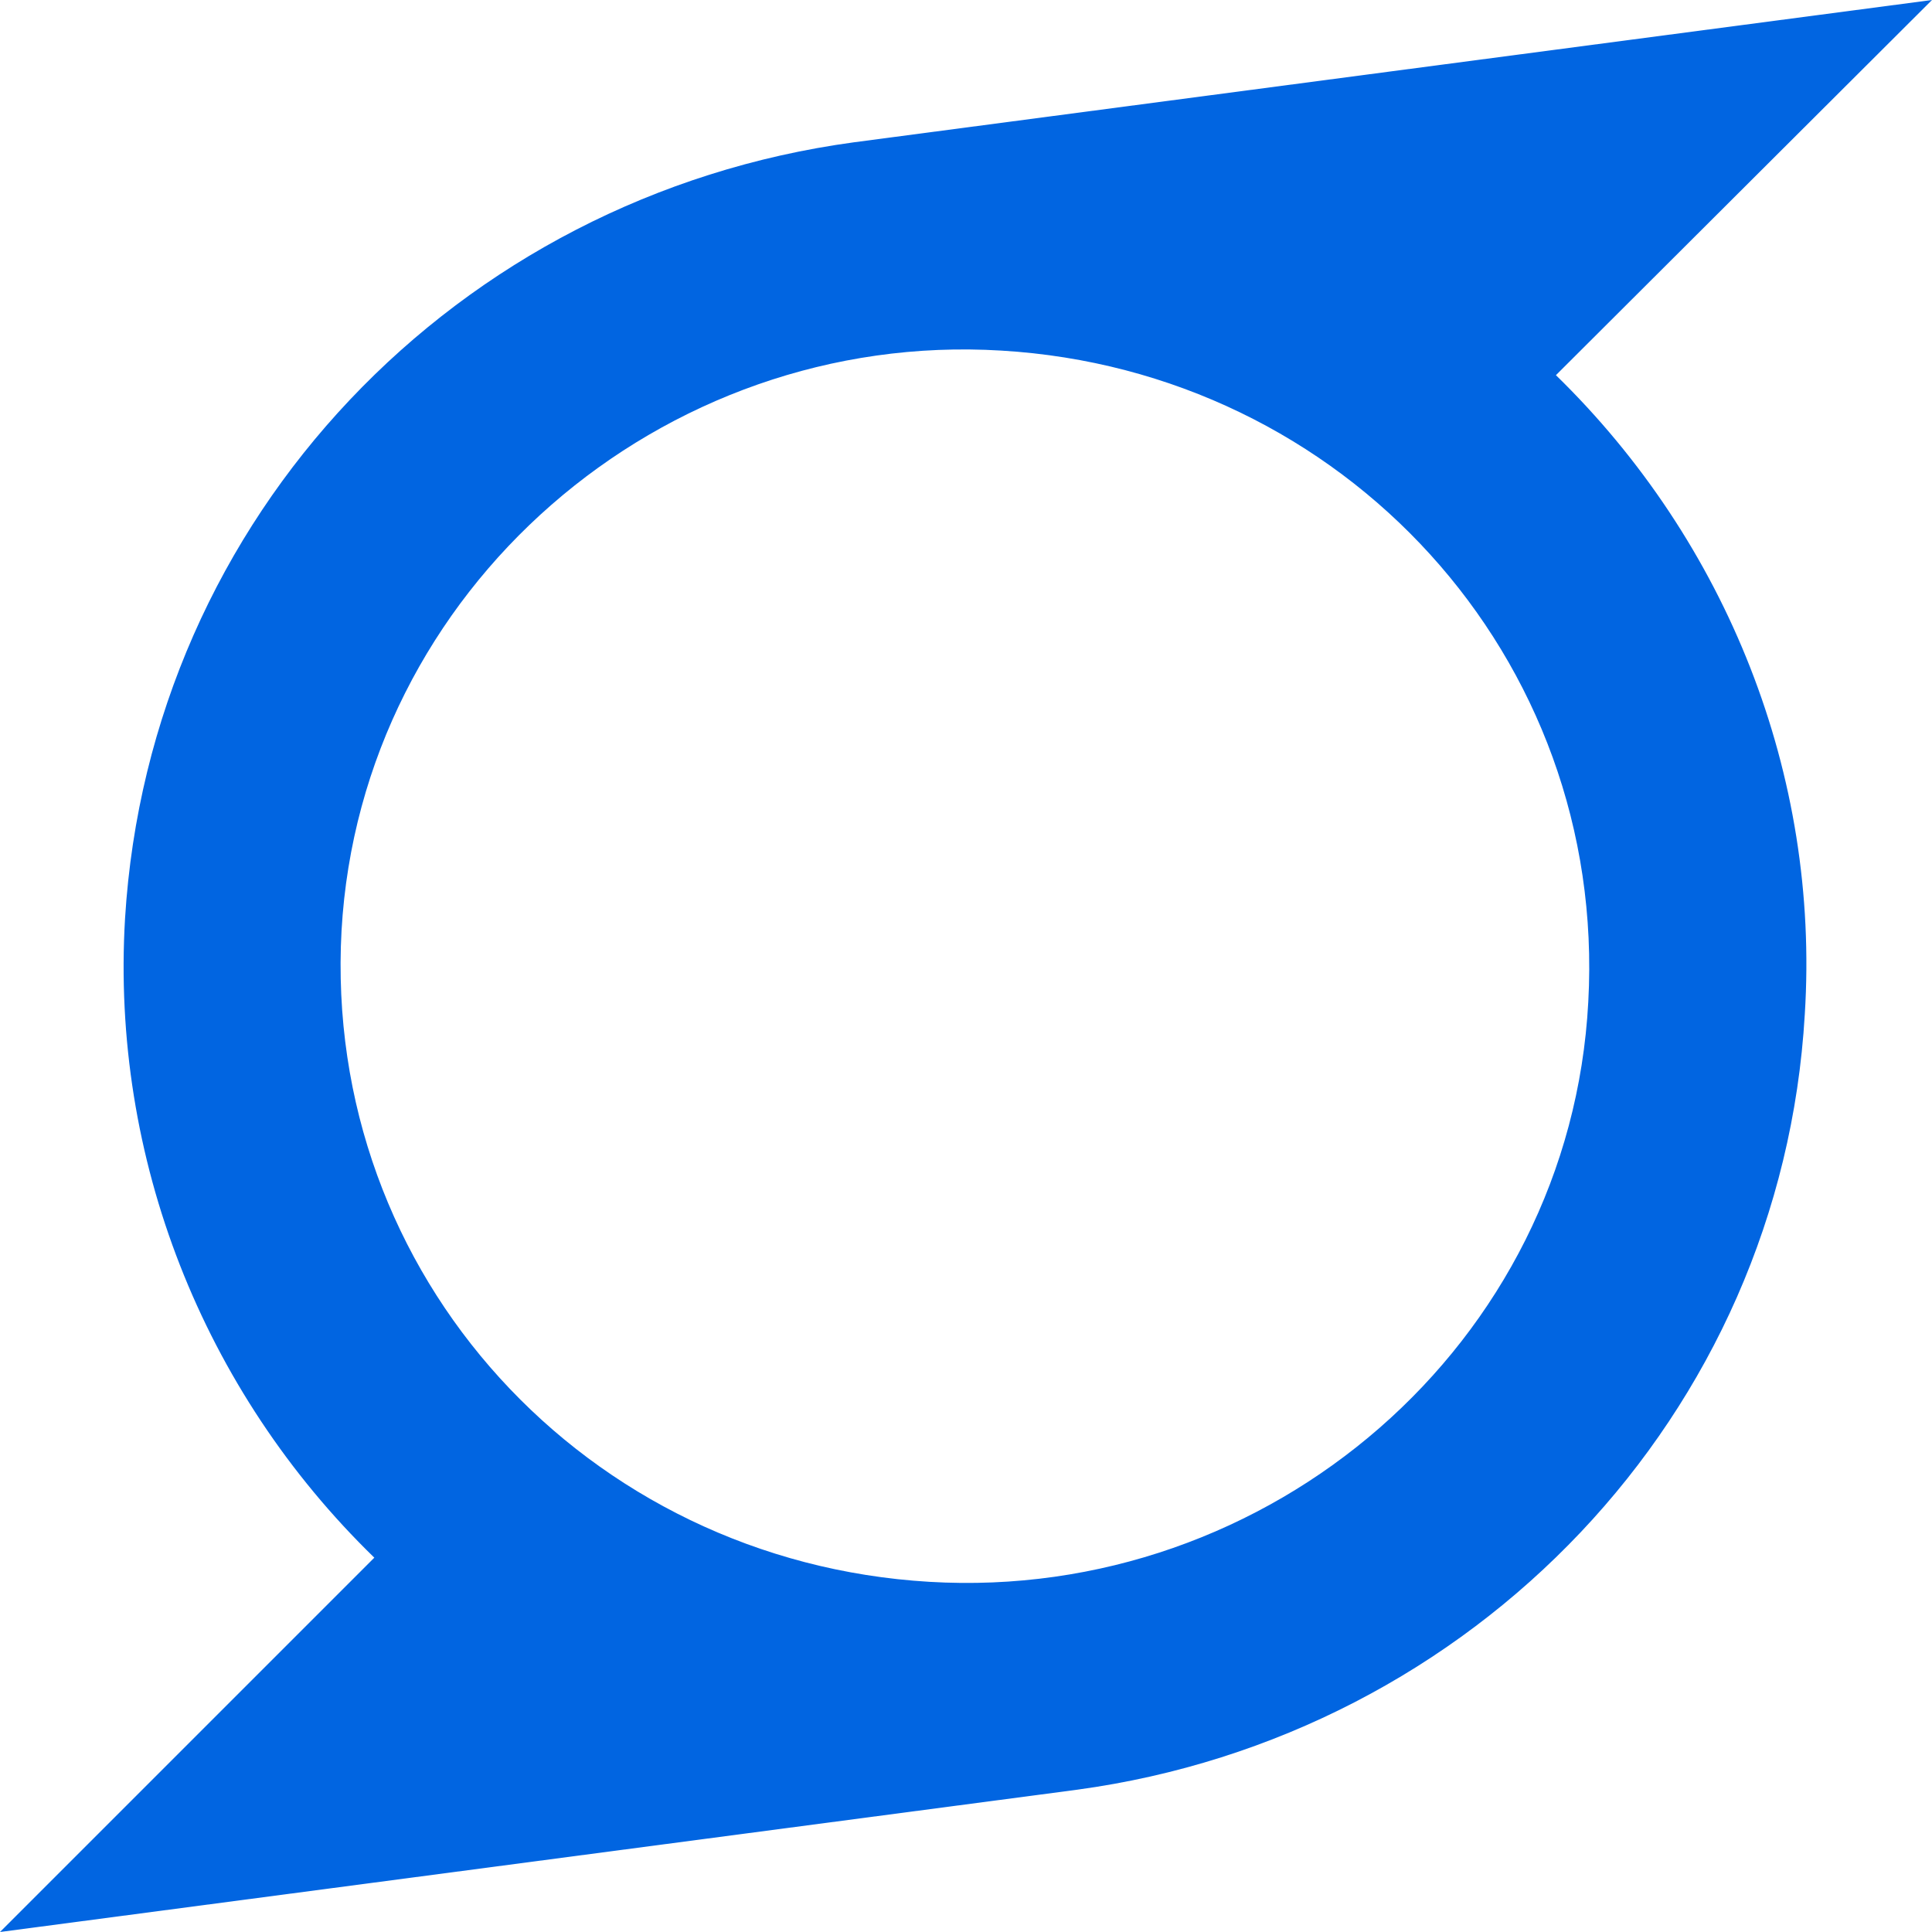 <svg width="32" height="32" viewBox="0 0 32 32" fill="none" xmlns="http://www.w3.org/2000/svg">
 <path  d= "M32 0C26.05 0.786 20.086 1.571 14.143 2.357C7.571 3.25 2.479 8.55 2.071 15.214C1.836 19.179 3.357 23.036 6.2 25.8L0 32C5.95 31.214 11.893 30.429 17.843 29.643C24.4 28.75 29.507 23.443 29.893 16.8C30.143 12.836 28.607 8.979 25.771 6.214L32 0ZM26.307 16.593C26.007 22.271 21.021 26.536 15.393 26.2C9.714 25.864 5.343 21.129 5.657 15.414C5.979 9.757 10.964 5.464 16.586 5.807C22.25 6.143 26.621 10.879 26.307 16.593V16.593Z" fill="#0165E1" /></svg>